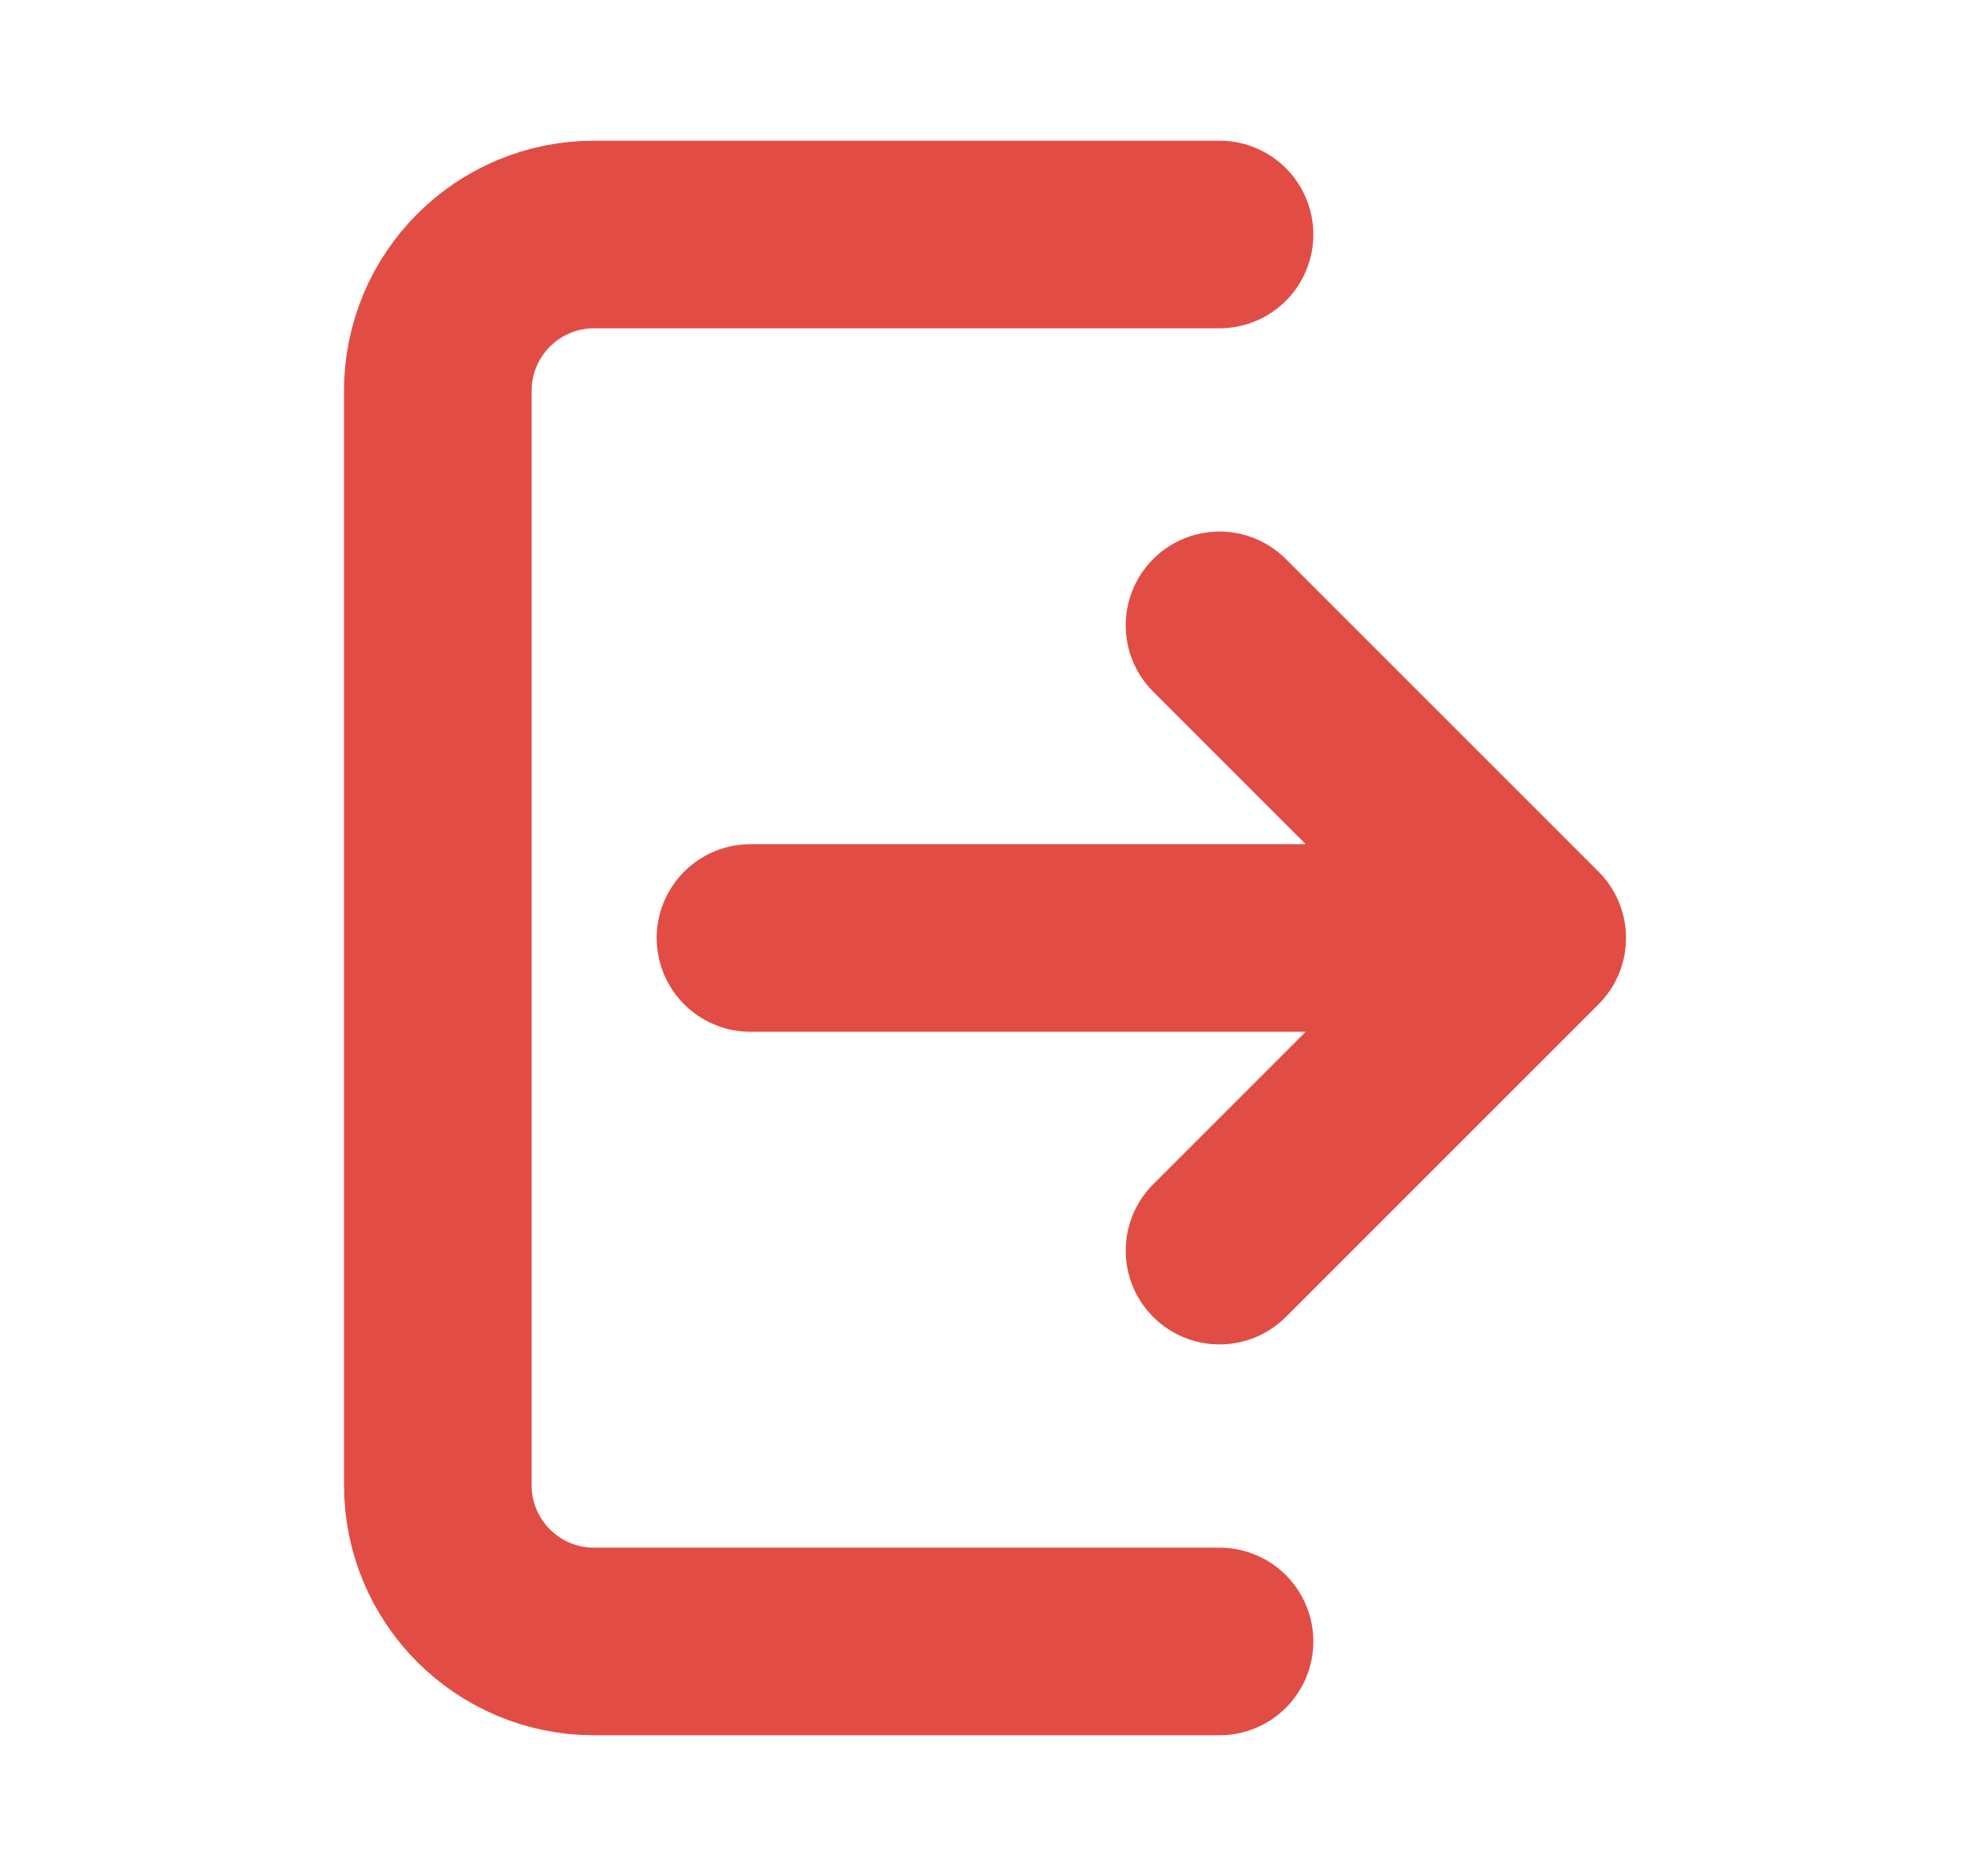 <svg width="21" height="20" viewBox="0 0 21 20" fill="none" xmlns="http://www.w3.org/2000/svg">
<g id="logout">
<path id="Vector" d="M13 2.5H6.333C5.413 2.5 4.667 3.246 4.667 4.167V15.833C4.667 16.754 5.413 17.5 6.333 17.5H13" stroke="#E14D45" stroke-width="2" stroke-linecap="round" stroke-linejoin="round"/>
<path id="Vector_2" d="M16.333 10L13 6.667M16.333 10L13 13.333M16.333 10H8" stroke="#E14D45" stroke-width="2" stroke-linecap="round" stroke-linejoin="round"/>
</g>
</svg>
